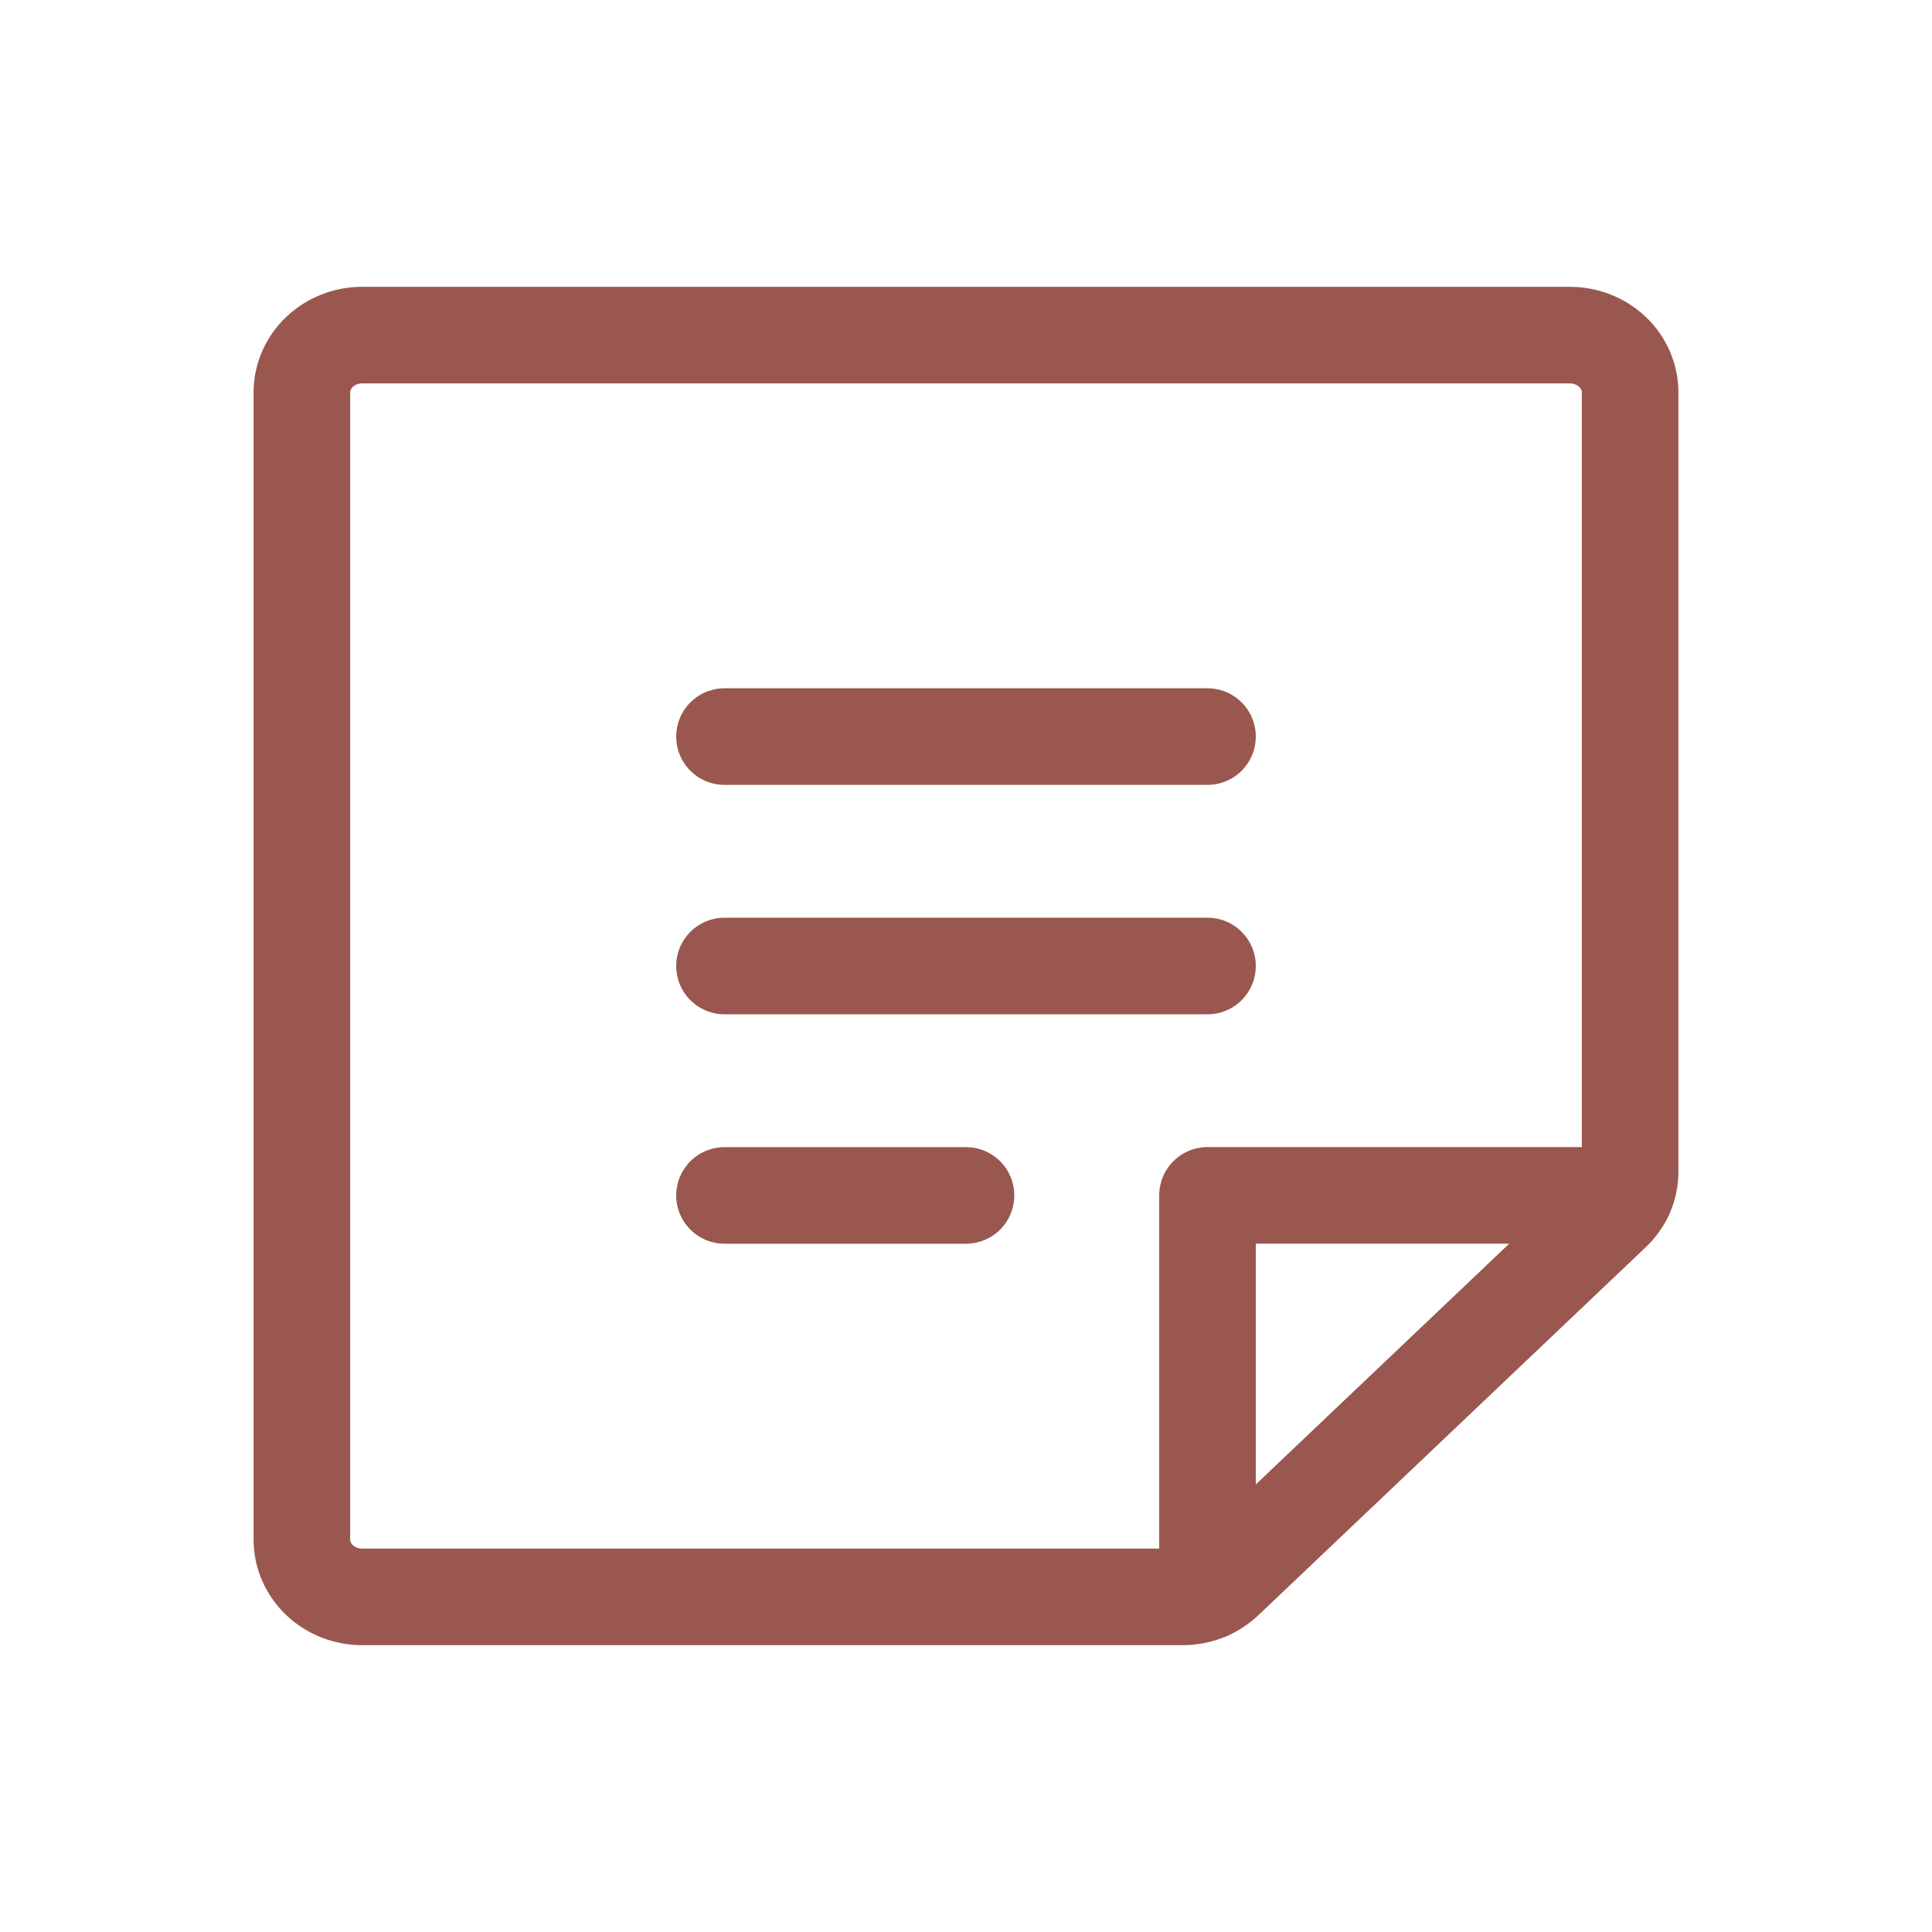 <svg width="40" height="40" viewBox="0 0 40 40" fill="none" xmlns="http://www.w3.org/2000/svg">
<path d="M15 15.25H25" stroke="#995750" stroke-width="2" stroke-linecap="round" stroke-linejoin="round"/>
<path d="M15 20H25" stroke="#995750" stroke-width="2" stroke-linecap="round" stroke-linejoin="round"/>
<path d="M15 24.75H20" stroke="#995750" stroke-width="2" stroke-linecap="round" stroke-linejoin="round"/>
<path d="M24.482 33.062H7.5C7.168 33.062 6.851 32.937 6.616 32.715C6.382 32.492 6.25 32.19 6.25 31.875V8.125C6.25 7.81 6.382 7.508 6.616 7.285C6.851 7.063 7.168 6.938 7.5 6.938H32.5C32.831 6.938 33.15 7.063 33.384 7.285C33.618 7.508 33.75 7.81 33.75 8.125V24.258C33.75 24.414 33.718 24.569 33.655 24.713C33.592 24.857 33.5 24.988 33.384 25.098L25.366 32.715C25.25 32.825 25.112 32.912 24.961 32.972C24.809 33.032 24.646 33.062 24.482 33.062V33.062Z" stroke="#995750" stroke-width="2" stroke-linecap="round" stroke-linejoin="round"/>
<path d="M33.637 24.749H25V32.955" stroke="#995750" stroke-width="2" stroke-linecap="round" stroke-linejoin="round"/>
</svg>
